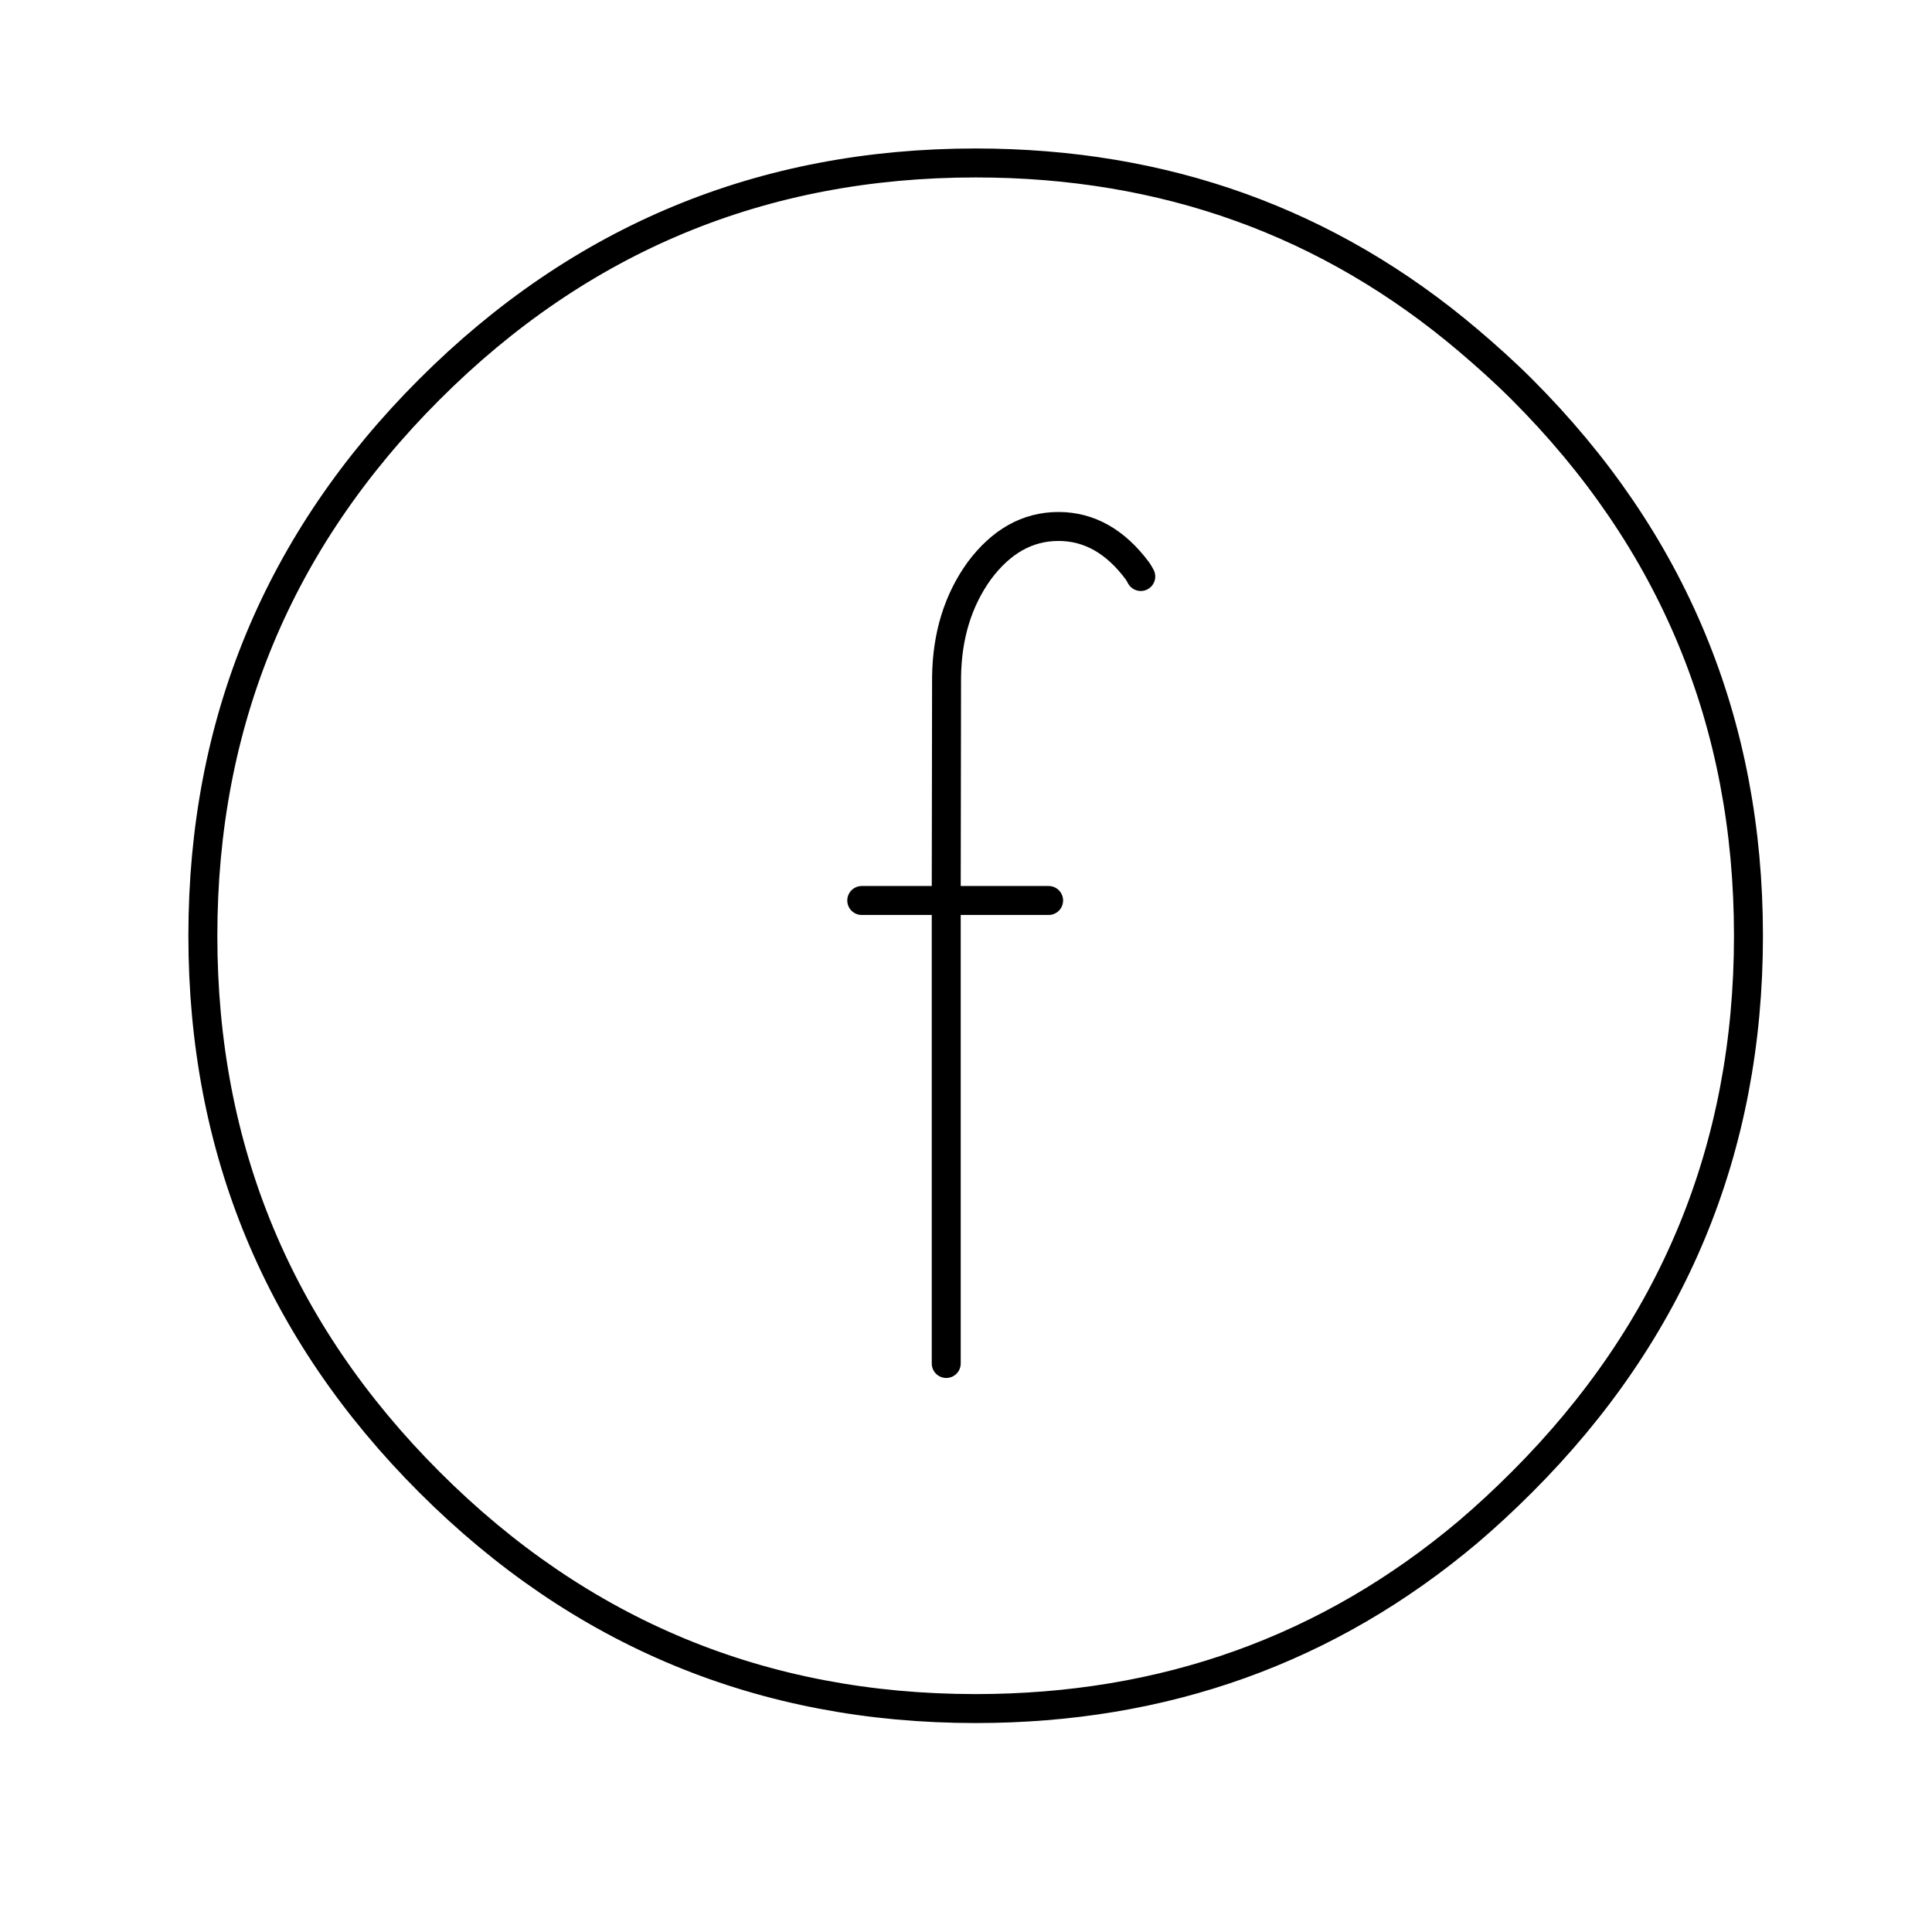 <?xml version="1.0" encoding="utf-8"?>
<!-- Generator: Adobe Illustrator 16.0.0, SVG Export Plug-In . SVG Version: 6.00 Build 0)  -->
<!DOCTYPE svg PUBLIC "-//W3C//DTD SVG 1.1//EN" "http://www.w3.org/Graphics/SVG/1.1/DTD/svg11.dtd">
<svg version="1.1" id="Layer_1" xmlns="http://www.w3.org/2000/svg" xmlns:xlink="http://www.w3.org/1999/xlink" x="0px" y="0px"
	 width="100px" height="100px" viewBox="0 0 100 100" enable-background="new 0 0 100 100" xml:space="preserve">
<path fill="none" stroke="#000000" stroke-width="1.499" stroke-linecap="round" stroke-linejoin="round" stroke-miterlimit="10" d="
	M59.046,29.84c-0.057-0.105-0.115-0.21-0.171-0.288c-1.135-1.527-2.497-2.302-4.087-2.302c-1.61,0-2.973,0.775-4.108,2.302
	c-1.098,1.528-1.664,3.365-1.686,5.514l-0.018,11.543"/>
<path fill="none" stroke="#000000" stroke-width="1.499" stroke-linecap="round" stroke-linejoin="round" stroke-miterlimit="10" d="
	M76.001,17.621C68.769,11.485,60.269,8.435,50.5,8.435c-11.037,0-20.462,3.908-28.277,11.723C14.408,27.972,10.5,37.397,10.5,48.434
	c0,11.037,3.908,20.463,11.722,28.278c7.815,7.815,17.241,11.723,28.277,11.723c9.769,0,18.27-3.051,25.501-9.152
	c0.926-0.789,1.851-1.646,2.776-2.571C86.592,68.897,90.5,59.471,90.5,48.434c0-11.037-3.908-20.462-11.723-28.277
	C77.852,19.232,76.927,18.409,76.001,17.621L76.001,17.621z"/>
<line fill="none" stroke="#000000" stroke-width="1.499" stroke-linecap="round" stroke-linejoin="round" stroke-miterlimit="10" x1="54.276" y1="46.609" x2="48.977" y2="46.609"/>
<line fill="none" stroke="#000000" stroke-width="1.499" stroke-linecap="round" stroke-linejoin="round" stroke-miterlimit="10" x1="48.977" y1="46.609" x2="44.604" y2="46.609"/>
<line fill="none" stroke="#000000" stroke-width="1.499" stroke-linecap="round" stroke-linejoin="round" stroke-miterlimit="10" x1="48.977" y1="46.609" x2="48.977" y2="70.574"/>
</svg>
